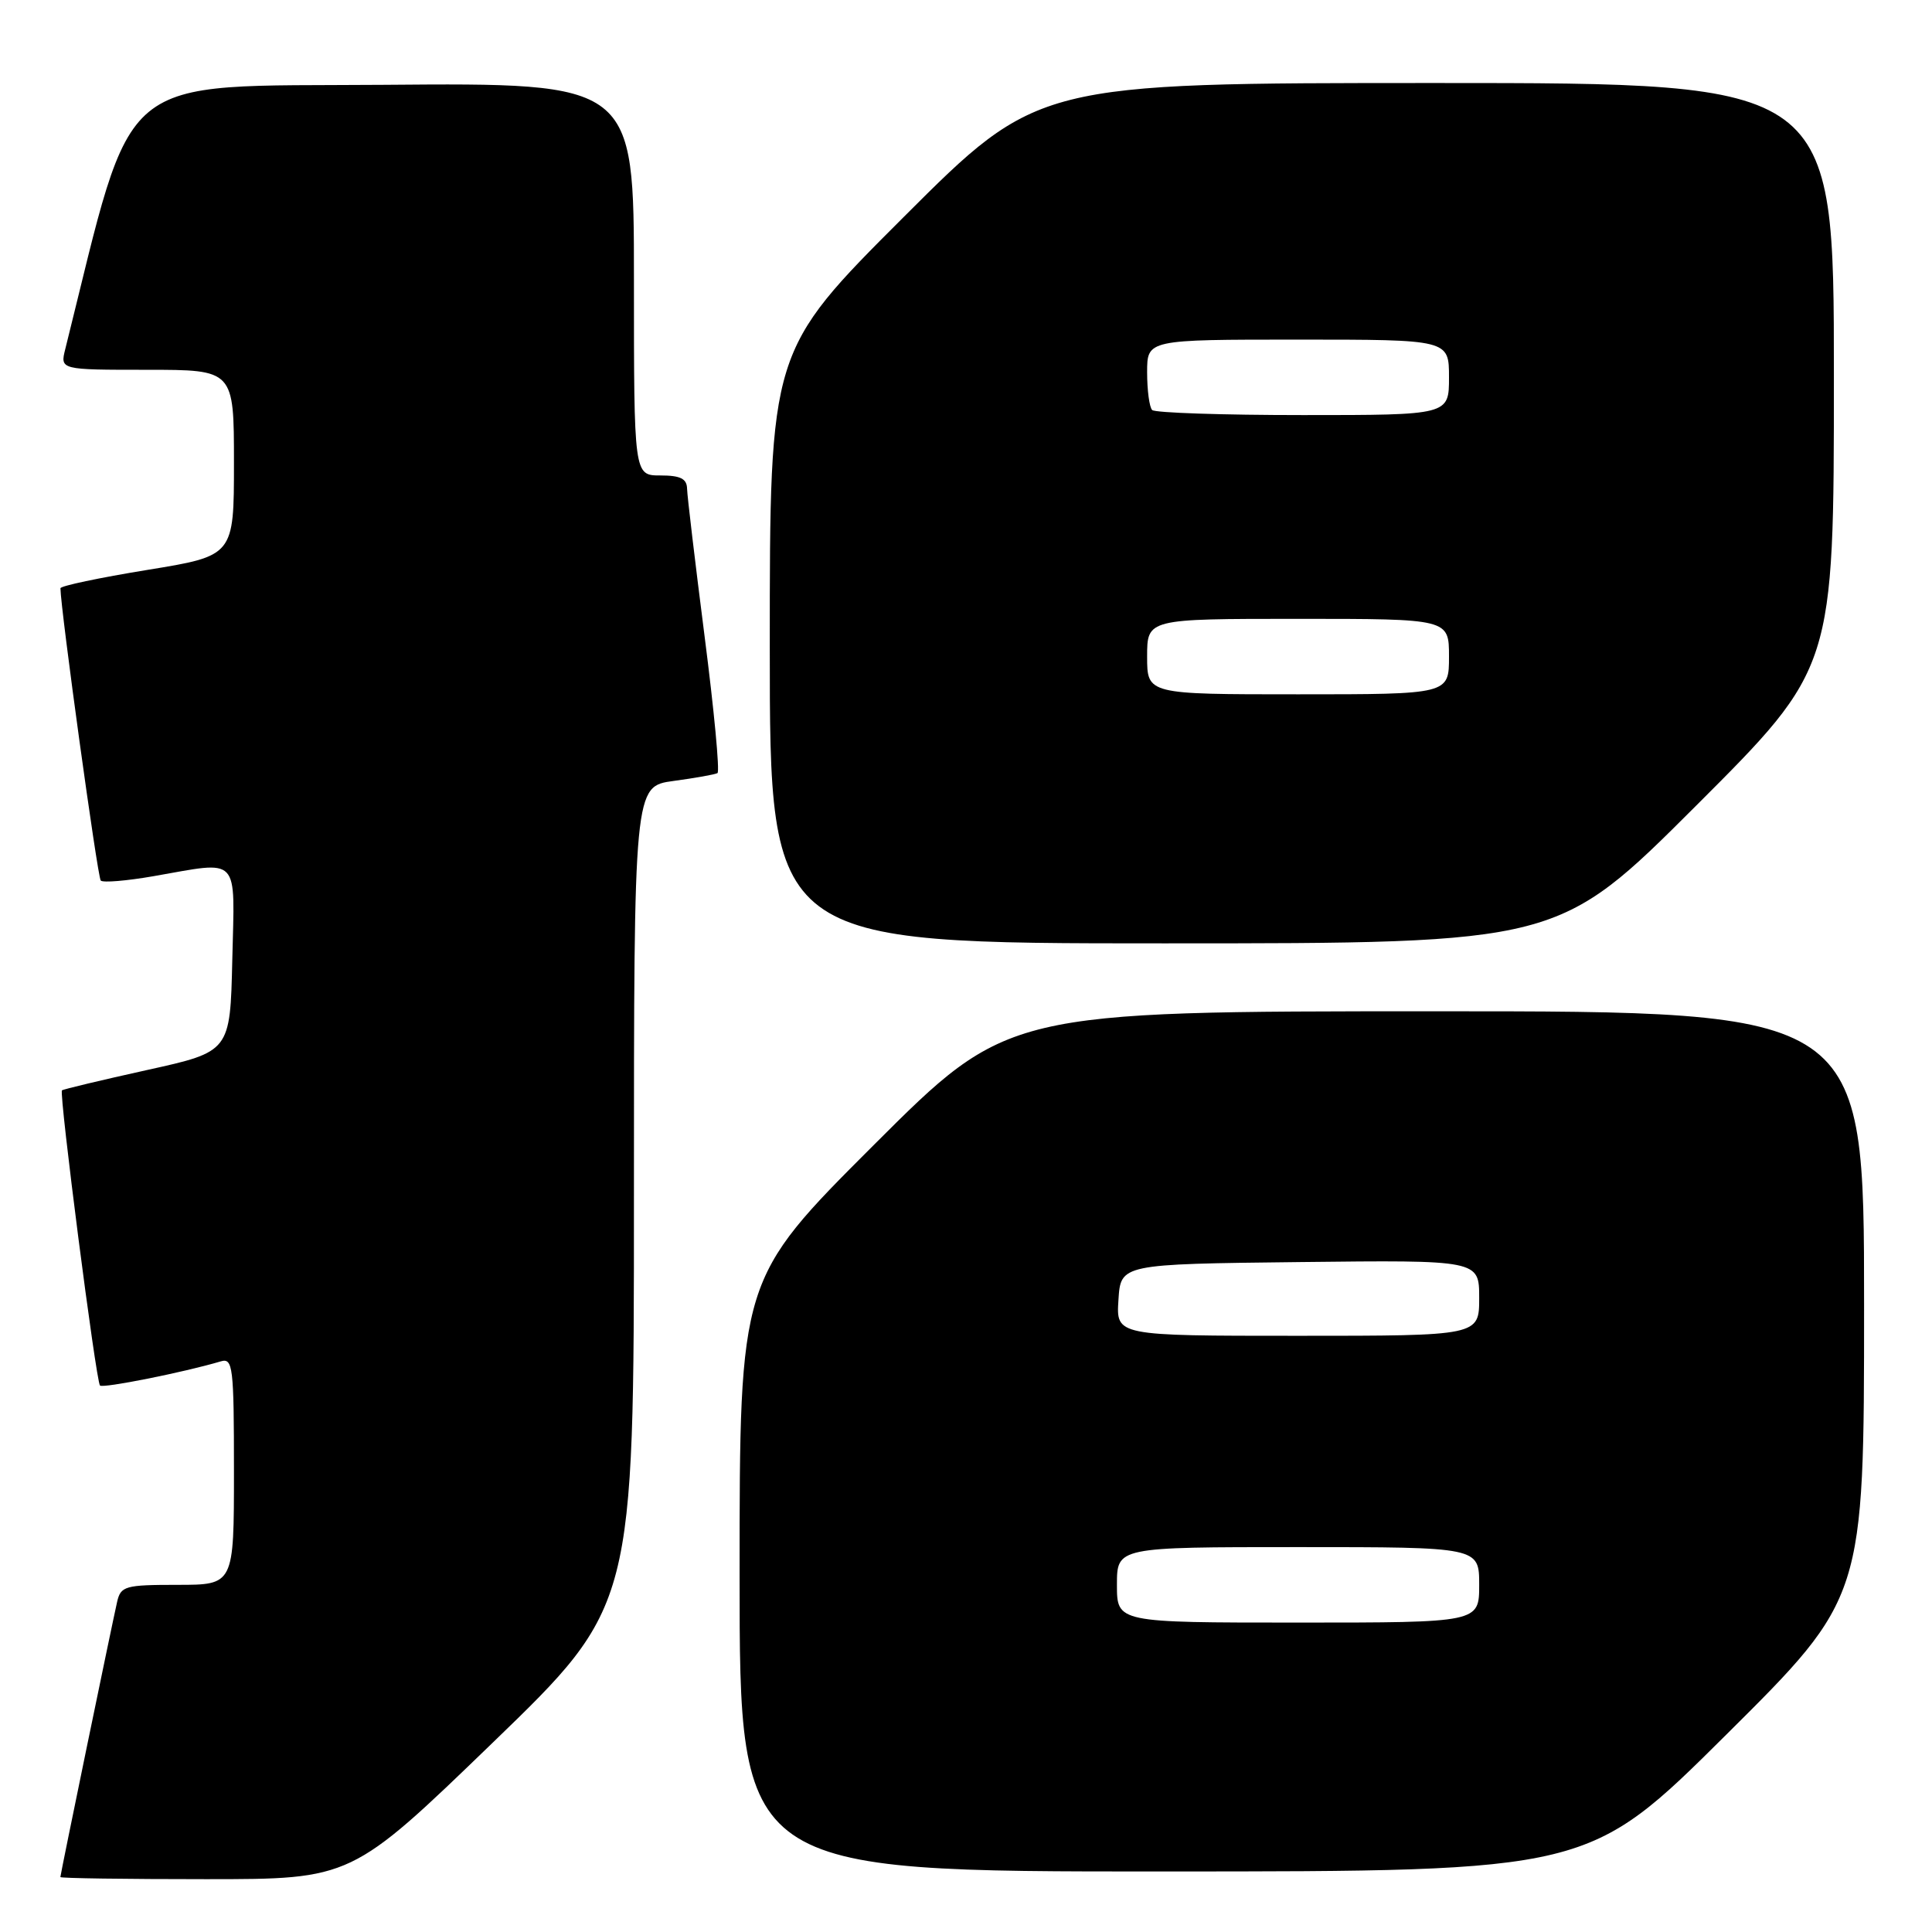 <?xml version="1.0" encoding="UTF-8" standalone="no"?>
<!DOCTYPE svg PUBLIC "-//W3C//DTD SVG 1.1//EN" "http://www.w3.org/Graphics/SVG/1.1/DTD/svg11.dtd" >
<svg xmlns="http://www.w3.org/2000/svg" xmlns:xlink="http://www.w3.org/1999/xlink" version="1.1" viewBox="0 0 256 256">
 <g >
 <path fill="currentColor"
d=" M 65.28 230.92 C 84.00 212.83 84.00 212.83 84.00 158.51 C 84.00 104.19 84.00 104.19 89.25 103.48 C 92.14 103.09 94.76 102.62 95.07 102.44 C 95.39 102.25 94.62 94.09 93.36 84.30 C 92.11 74.51 91.06 65.71 91.04 64.75 C 91.01 63.42 90.15 63.00 87.50 63.00 C 84.00 63.00 84.00 63.00 84.00 36.99 C 84.00 10.97 84.00 10.97 50.85 11.24 C 14.77 11.52 17.97 8.86 8.65 46.25 C 7.96 49.00 7.96 49.00 19.48 49.00 C 31.00 49.00 31.00 49.00 31.00 61.33 C 31.00 73.65 31.00 73.65 19.50 75.52 C 13.18 76.55 8.00 77.64 8.01 77.95 C 8.03 80.72 12.93 116.27 13.35 116.68 C 13.65 116.98 16.76 116.72 20.28 116.11 C 31.96 114.08 31.10 113.18 30.78 127.18 C 30.50 139.35 30.50 139.35 19.50 141.78 C 13.45 143.12 8.37 144.33 8.21 144.48 C 7.80 144.86 12.72 183.05 13.25 183.59 C 13.65 183.98 24.37 181.84 29.25 180.39 C 30.86 179.91 31.00 181.05 31.00 194.93 C 31.00 210.00 31.00 210.00 23.52 210.00 C 16.58 210.00 16.00 210.16 15.52 212.25 C 14.82 215.32 8.00 248.38 8.00 248.72 C 8.00 248.88 16.68 249.00 27.28 249.00 C 46.57 249.00 46.57 249.00 65.28 230.92 Z  M 228.75 229.84 C 247.00 211.71 247.00 211.71 247.00 172.86 C 247.00 134.00 247.00 134.00 190.26 134.00 C 133.52 134.00 133.52 134.00 115.76 151.74 C 98.00 169.48 98.00 169.48 98.00 208.74 C 98.00 248.00 98.00 248.00 154.25 247.98 C 210.50 247.97 210.50 247.97 228.75 229.84 Z  M 224.74 106.76 C 243.00 88.52 243.00 88.52 243.00 49.76 C 243.00 11.00 243.00 11.00 190.26 11.00 C 137.52 11.00 137.52 11.00 119.76 28.74 C 102.00 46.48 102.00 46.48 102.00 85.74 C 102.00 125.00 102.00 125.00 154.24 125.00 C 206.48 125.00 206.48 125.00 224.74 106.76 Z  M 148.00 210.00 C 148.00 205.00 148.00 205.00 172.00 205.00 C 196.00 205.00 196.00 205.00 196.00 210.00 C 196.00 215.00 196.00 215.00 172.00 215.00 C 148.00 215.00 148.00 215.00 148.00 210.00 Z  M 148.20 172.25 C 148.50 167.50 148.50 167.50 172.25 167.23 C 196.00 166.96 196.00 166.96 196.00 171.98 C 196.00 177.00 196.00 177.00 171.95 177.00 C 147.89 177.00 147.89 177.00 148.20 172.25 Z  M 152.00 87.00 C 152.00 82.00 152.00 82.00 172.00 82.00 C 192.00 82.00 192.00 82.00 192.00 87.00 C 192.00 92.00 192.00 92.00 172.00 92.00 C 152.00 92.00 152.00 92.00 152.00 87.00 Z  M 152.67 54.33 C 152.30 53.97 152.00 51.72 152.00 49.33 C 152.00 45.00 152.00 45.00 172.00 45.00 C 192.00 45.00 192.00 45.00 192.00 50.00 C 192.00 55.00 192.00 55.00 172.67 55.00 C 162.03 55.00 153.03 54.70 152.67 54.33 Z "/>
</g>
</svg>